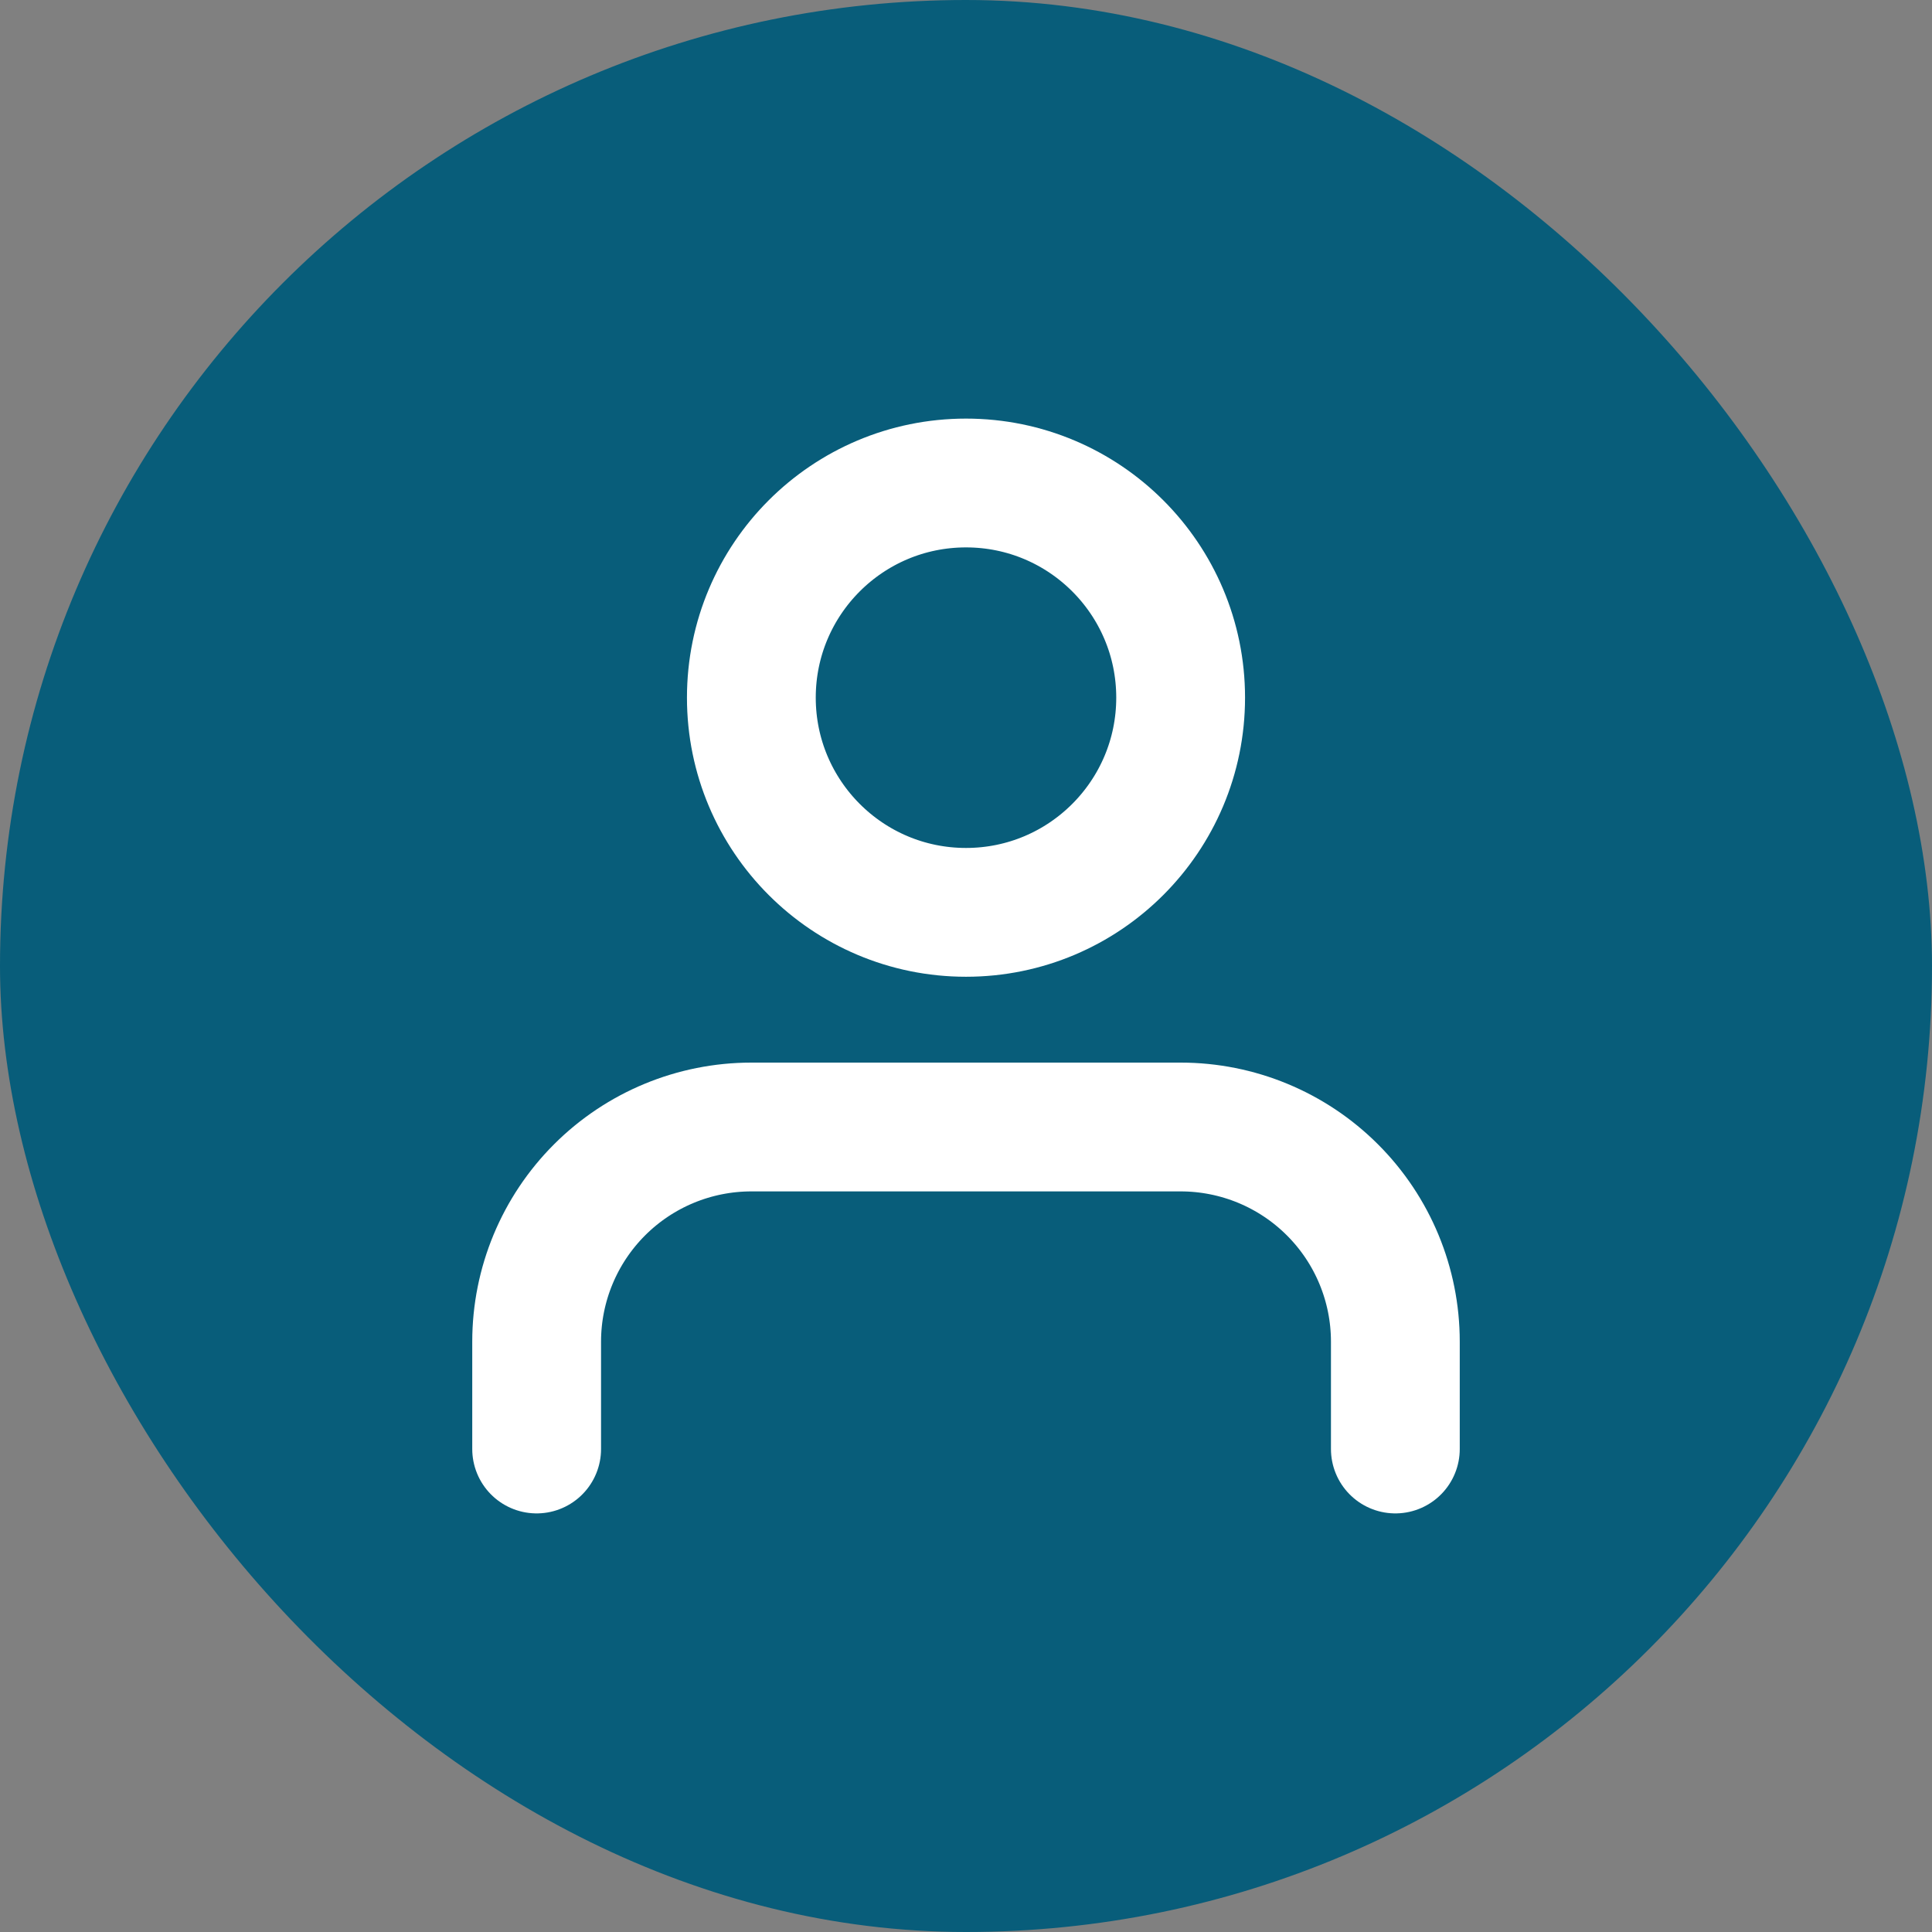 <svg width="30" height="30" viewBox="0 0 30 30" fill="none" xmlns="http://www.w3.org/2000/svg">
<rect x="0" y="0" width="30" height="30" fill="#808080" stroke="none"/>
<rect width="30" height="30" rx="15" fill="#085D7A"/>
<path d="M21.667 22.5V20.833C21.667 19.949 21.316 19.101 20.69 18.476C20.065 17.851 19.217 17.5 18.333 17.5H11.667C10.783 17.5 9.935 17.851 9.31 18.476C8.685 19.101 8.333 19.949 8.333 20.833V22.5" stroke="white" stroke-width="2" stroke-linecap="round" stroke-linejoin="round"/>
<path d="M15 14.167C16.841 14.167 18.333 12.674 18.333 10.833C18.333 8.992 16.841 7.5 15 7.5C13.159 7.5 11.667 8.992 11.667 10.833C11.667 12.674 13.159 14.167 15 14.167Z" stroke="white" stroke-width="2" stroke-linecap="round" stroke-linejoin="round"/>
</svg>
